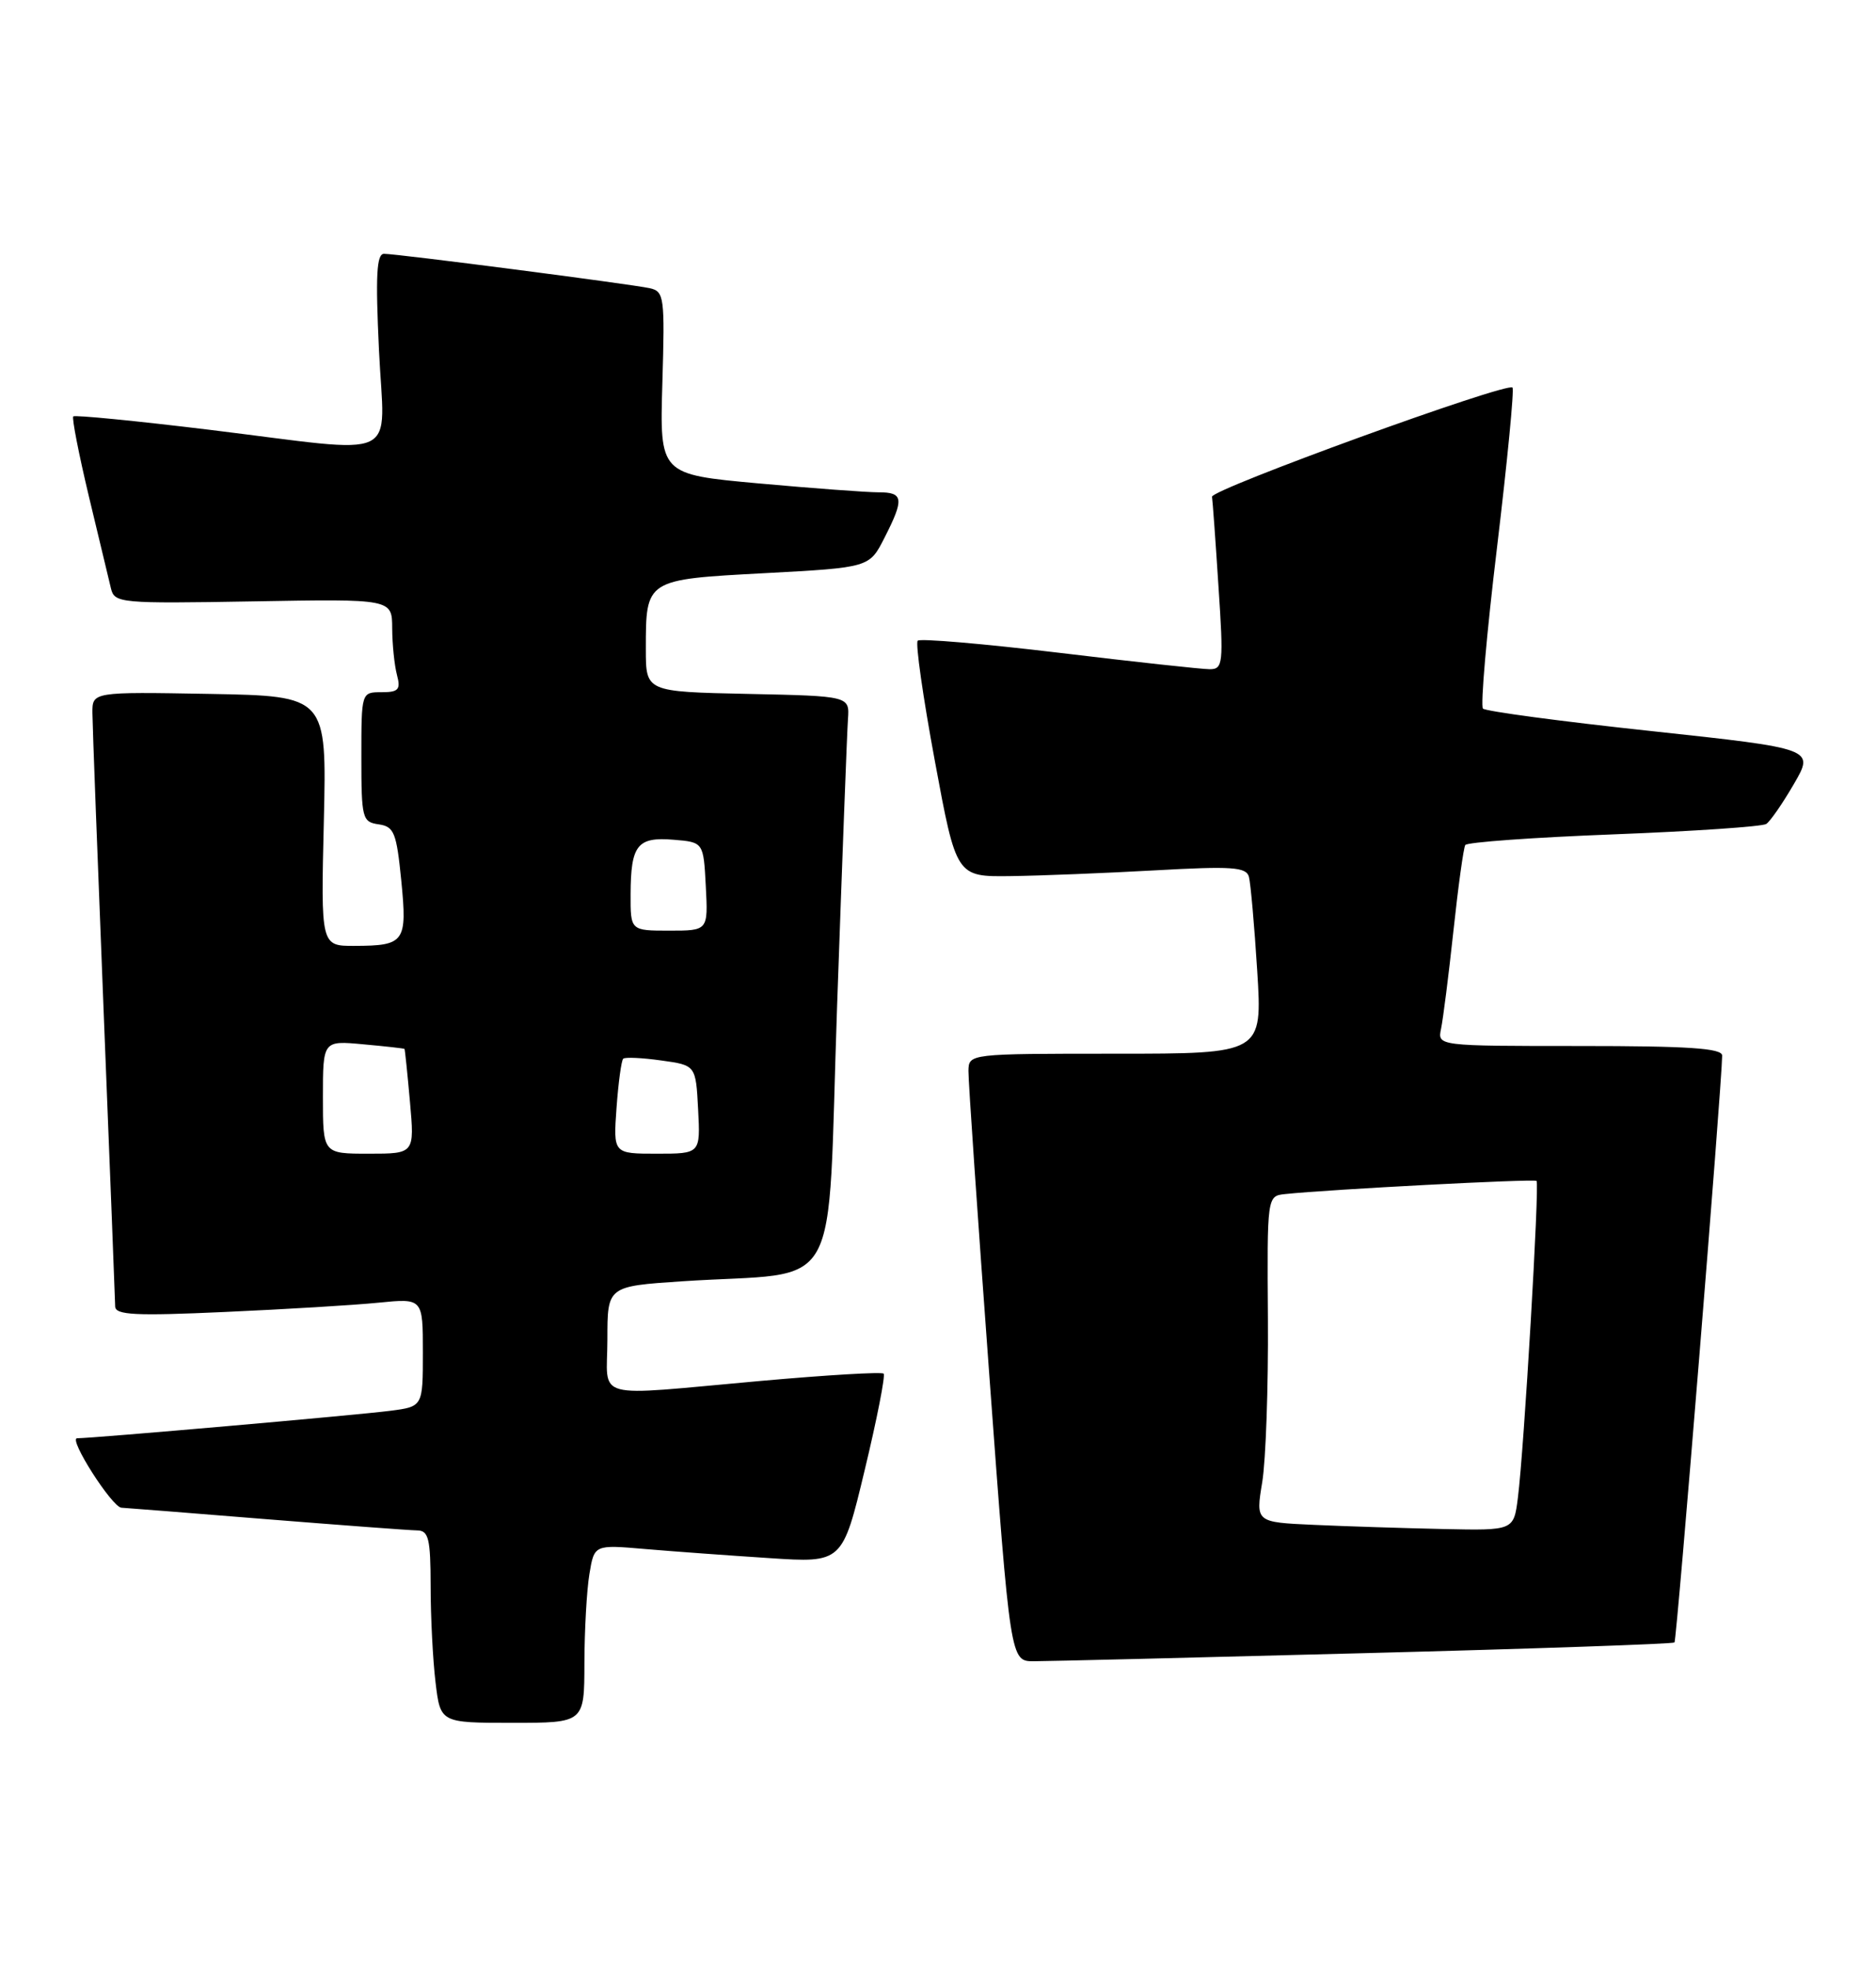 <?xml version="1.0" encoding="UTF-8" standalone="no"?>
<!DOCTYPE svg PUBLIC "-//W3C//DTD SVG 1.1//EN" "http://www.w3.org/Graphics/SVG/1.1/DTD/svg11.dtd" >
<svg xmlns="http://www.w3.org/2000/svg" xmlns:xlink="http://www.w3.org/1999/xlink" version="1.1" viewBox="0 0 244 256">
 <g >
 <path fill="currentColor"
d=" M 76.01 216.25 C 76.02 211.99 76.31 206.77 76.66 204.66 C 77.29 200.83 77.29 200.83 83.89 201.40 C 87.53 201.71 94.79 202.24 100.03 202.58 C 109.57 203.21 109.57 203.21 112.47 191.12 C 114.07 184.48 115.17 178.84 114.93 178.60 C 114.69 178.35 107.52 178.78 98.99 179.54 C 76.60 181.54 79.00 182.19 79.00 174.12 C 79.00 167.24 79.00 167.24 88.75 166.59 C 109.94 165.19 107.52 169.51 108.88 130.68 C 109.54 111.88 110.17 95.15 110.29 93.50 C 110.50 90.50 110.50 90.50 97.25 90.22 C 84.00 89.94 84.00 89.94 84.00 84.41 C 84.00 75.31 83.94 75.35 99.50 74.52 C 113.07 73.79 113.07 73.79 115.03 69.94 C 117.63 64.84 117.52 64.00 114.25 64.01 C 112.74 64.01 105.72 63.49 98.65 62.85 C 85.80 61.68 85.80 61.68 86.15 49.80 C 86.48 38.58 86.39 37.89 84.50 37.47 C 82.01 36.93 51.68 33.00 49.95 33.00 C 48.98 33.00 48.83 35.81 49.29 45.50 C 49.98 60.26 52.69 58.99 27.24 55.88 C 17.70 54.72 9.73 53.94 9.53 54.14 C 9.33 54.34 10.24 59.01 11.55 64.50 C 12.87 70.00 14.17 75.40 14.43 76.50 C 14.89 78.42 15.60 78.49 32.95 78.19 C 51.00 77.87 51.00 77.87 51.01 81.69 C 51.02 83.78 51.30 86.51 51.63 87.75 C 52.14 89.66 51.84 90.00 49.62 90.00 C 47.00 90.00 47.00 90.00 47.00 98.43 C 47.00 106.41 47.12 106.88 49.25 107.18 C 51.26 107.47 51.57 108.25 52.19 114.48 C 52.98 122.49 52.65 122.96 46.12 122.98 C 41.73 123.00 41.73 123.00 42.12 106.75 C 42.50 90.50 42.50 90.50 27.25 90.22 C 12.00 89.95 12.00 89.95 12.02 92.72 C 12.03 94.25 12.70 111.92 13.50 132.00 C 14.30 152.07 14.97 169.11 14.98 169.86 C 15.00 170.98 17.58 171.11 29.25 170.58 C 37.09 170.23 46.09 169.69 49.25 169.37 C 55.00 168.80 55.00 168.80 55.00 175.84 C 55.00 182.88 55.00 182.88 50.75 183.43 C 46.42 183.99 12.07 187.00 10.03 187.00 C 8.85 187.00 14.58 195.98 15.80 196.03 C 16.18 196.04 24.60 196.71 34.50 197.51 C 44.40 198.30 53.29 198.97 54.25 198.98 C 55.75 199.00 56.00 200.02 56.01 206.25 C 56.01 210.24 56.30 215.86 56.65 218.75 C 57.28 224.00 57.28 224.00 66.64 224.00 C 76.00 224.00 76.00 224.00 76.01 216.25 Z  M 177.47 214.94 C 199.45 214.37 217.59 213.74 217.79 213.55 C 218.09 213.25 223.96 141.01 223.99 137.25 C 224.00 136.29 219.63 136.00 205.48 136.00 C 186.96 136.00 186.96 136.00 187.43 133.75 C 187.69 132.51 188.42 126.78 189.04 121.02 C 189.66 115.25 190.35 110.24 190.58 109.87 C 190.81 109.50 199.49 108.88 209.89 108.48 C 220.28 108.08 229.21 107.47 229.73 107.13 C 230.25 106.78 231.87 104.44 233.33 101.92 C 235.99 97.34 235.99 97.34 214.75 95.05 C 203.06 93.80 193.22 92.48 192.88 92.13 C 192.54 91.79 193.36 82.35 194.71 71.16 C 196.05 59.97 196.96 50.62 196.72 50.39 C 195.99 49.65 157.49 63.64 157.64 64.59 C 157.72 65.09 158.10 70.34 158.48 76.25 C 159.15 86.29 159.07 87.00 157.35 87.01 C 156.33 87.01 147.50 86.05 137.72 84.87 C 127.94 83.70 119.68 82.99 119.36 83.30 C 119.05 83.62 120.05 90.65 121.59 98.94 C 124.38 114.00 124.38 114.00 131.44 113.91 C 135.32 113.86 143.79 113.52 150.26 113.16 C 160.25 112.60 162.09 112.73 162.44 114.00 C 162.66 114.83 163.15 120.34 163.52 126.25 C 164.19 137.00 164.19 137.00 145.10 137.00 C 126.00 137.00 126.00 137.00 125.96 139.25 C 125.94 140.49 127.16 158.26 128.67 178.75 C 131.41 216.00 131.41 216.00 134.46 215.99 C 136.13 215.99 155.48 215.52 177.47 214.94 Z  M 42.00 142.65 C 42.00 135.29 42.00 135.29 47.25 135.78 C 50.14 136.04 52.55 136.31 52.61 136.38 C 52.67 136.45 52.99 139.54 53.32 143.25 C 53.92 150.00 53.92 150.00 47.96 150.00 C 42.00 150.00 42.00 150.00 42.00 142.65 Z  M 80.19 144.02 C 80.43 140.73 80.82 137.86 81.06 137.65 C 81.30 137.43 83.53 137.53 86.00 137.88 C 90.50 138.50 90.50 138.50 90.80 144.25 C 91.10 150.00 91.10 150.00 85.43 150.00 C 79.76 150.00 79.76 150.00 80.19 144.02 Z  M 82.02 116.25 C 82.04 109.87 82.89 108.79 87.60 109.18 C 91.50 109.50 91.50 109.50 91.80 115.25 C 92.10 121.00 92.10 121.00 87.05 121.00 C 82.00 121.00 82.00 121.00 82.02 116.25 Z  M 170.91 198.26 C 163.31 197.92 163.31 197.92 164.17 192.71 C 164.64 189.84 164.97 180.30 164.91 171.50 C 164.80 155.50 164.80 155.50 167.15 155.25 C 172.75 154.65 199.53 153.25 199.85 153.54 C 200.25 153.92 198.22 188.53 197.42 194.75 C 196.88 199.00 196.88 199.00 187.69 198.80 C 182.63 198.69 175.08 198.45 170.91 198.26 Z "/>
</g>
</svg>
